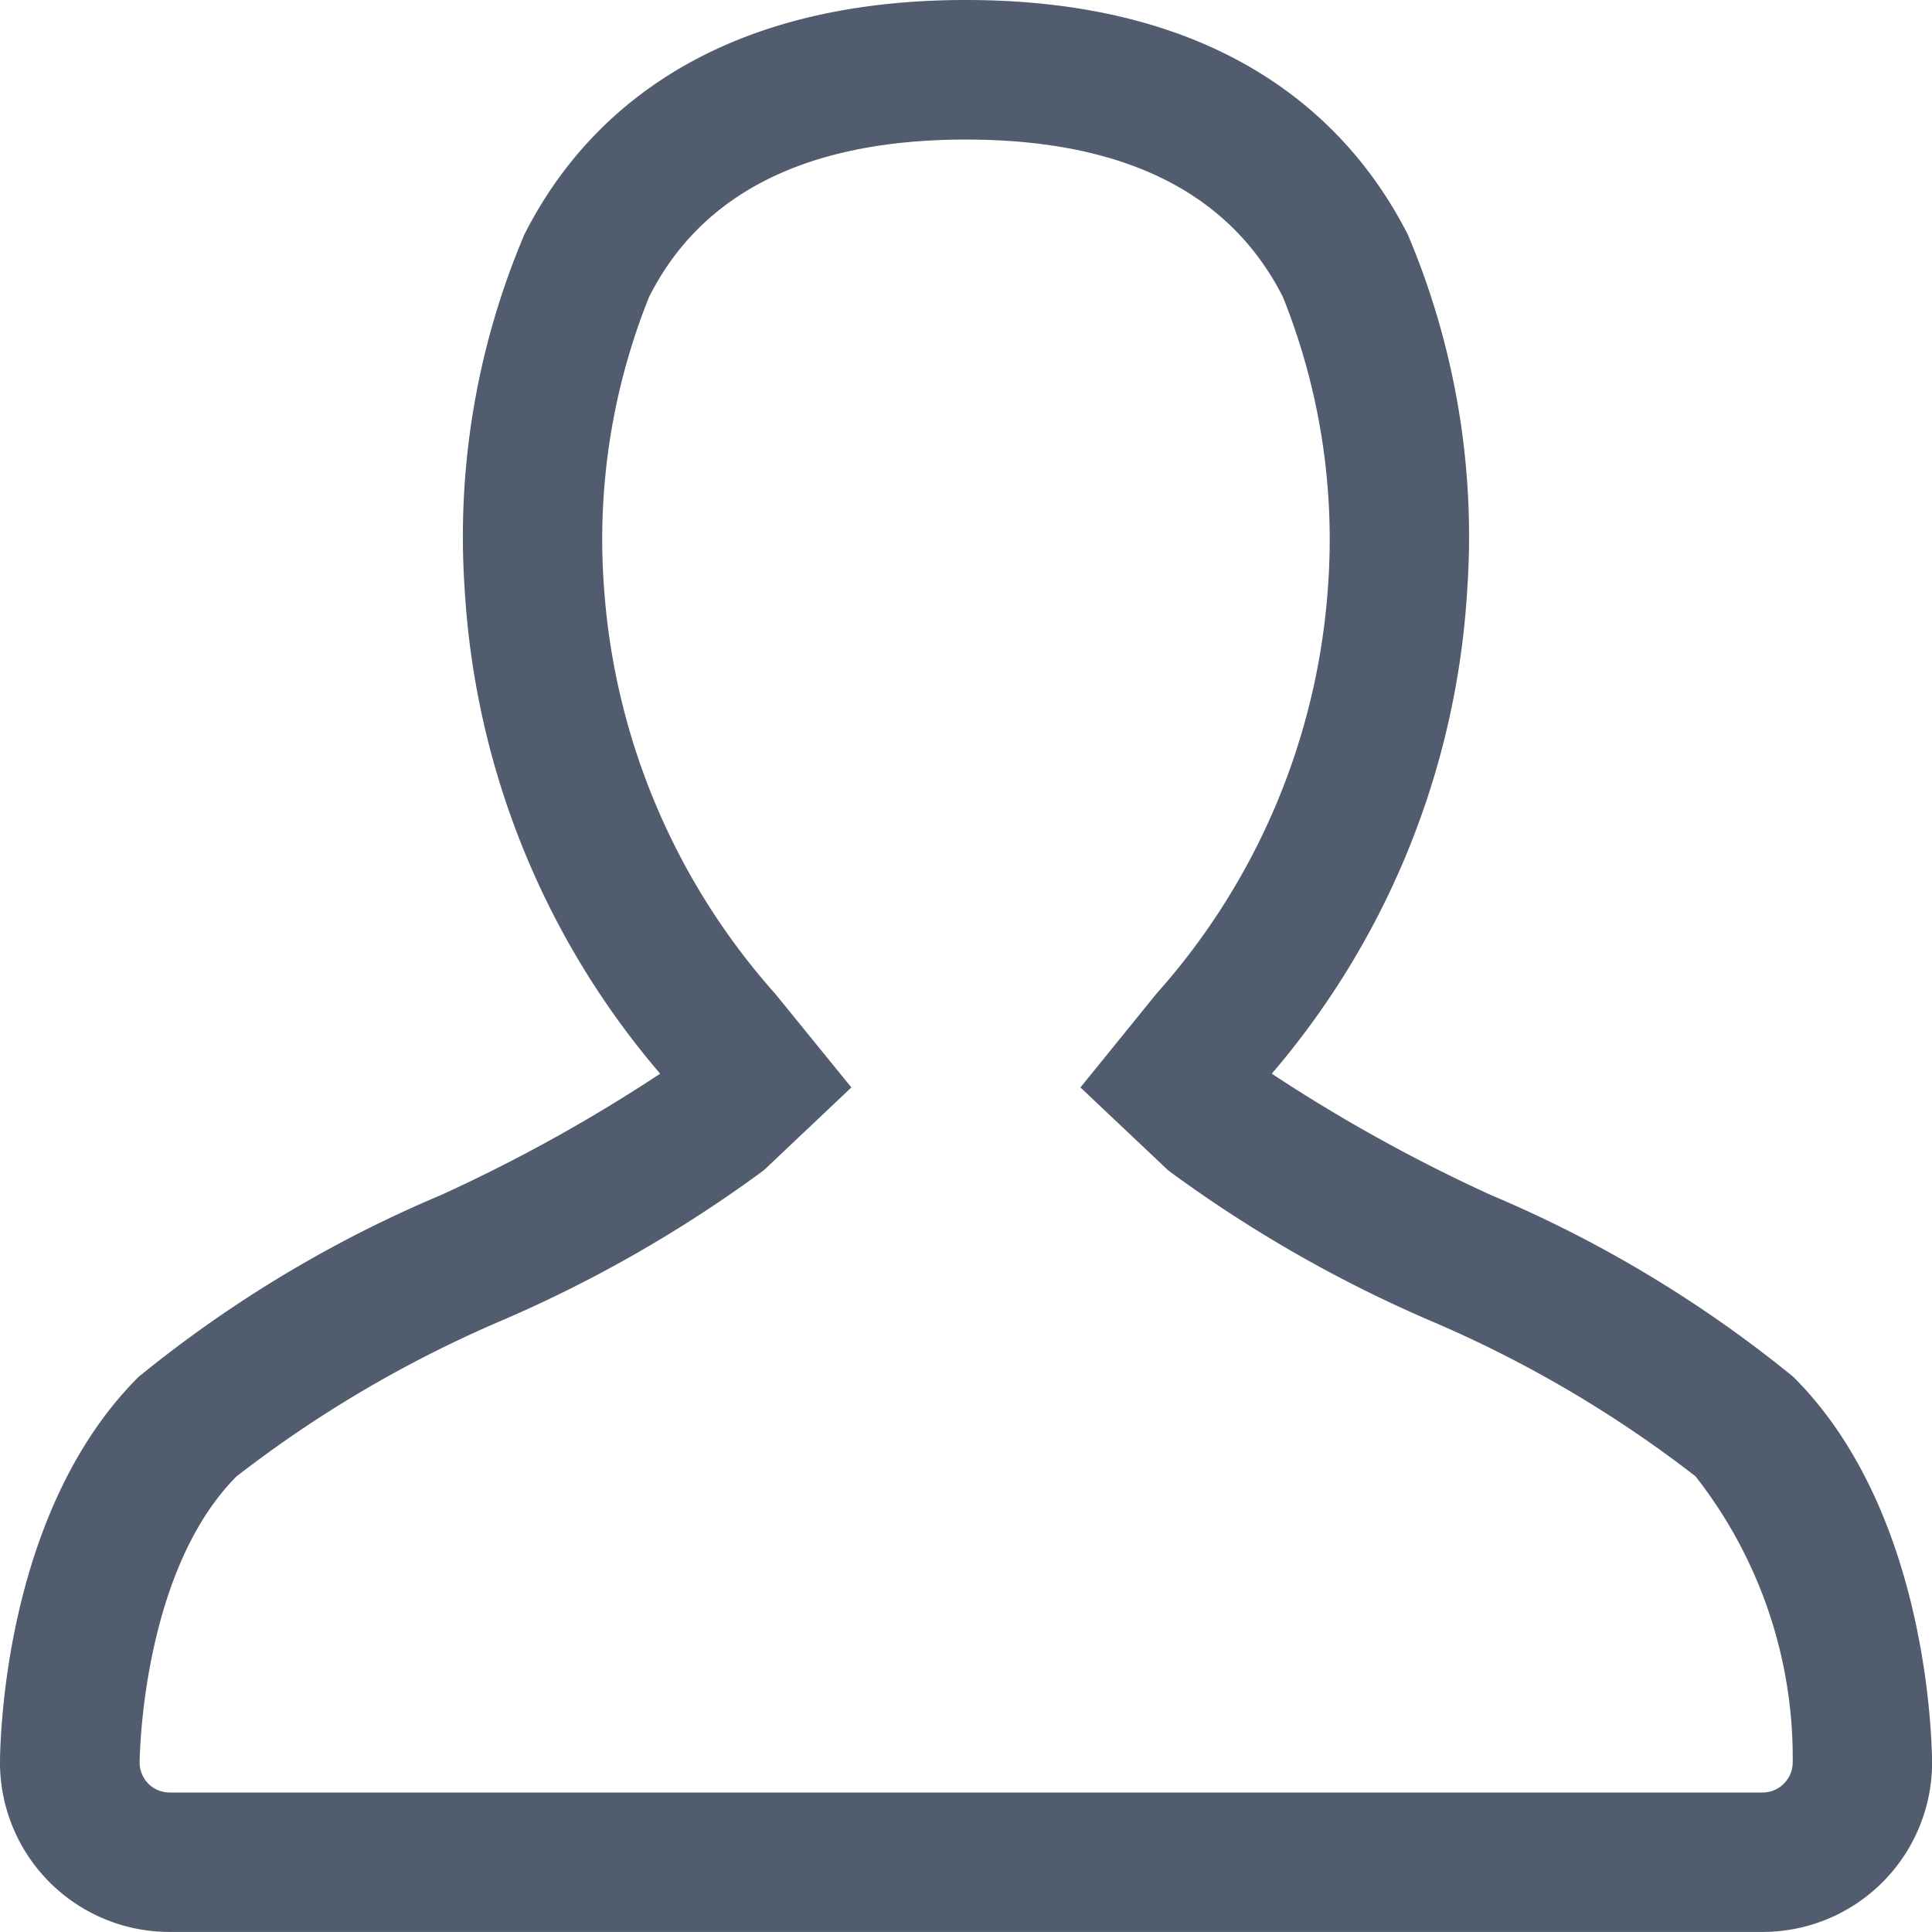 <svg xmlns="http://www.w3.org/2000/svg" width="29.072" height="29.071" viewBox="0 0 29.072 29.071"><path d="M26.737,20.682a18.491,18.491,0,0,0-4.51-2.711,24.531,24.531,0,0,1-3.465-1.934,12.164,12.164,0,0,0,3.016-7.313A11.494,11.494,0,0,0,20.9,3.447C20.1,1.874,18.329,0,14.386,0S8.668,1.874,7.875,3.446a11.482,11.482,0,0,0-.882,5.278,12.155,12.155,0,0,0,3.016,7.313,24.41,24.41,0,0,1-3.465,1.934,18.5,18.5,0,0,0-4.51,2.711C.152,22.565.01,25.723,0,26.337a2.4,2.4,0,0,0,2.4,2.434H26.373a2.4,2.4,0,0,0,2.4-2.435C28.761,25.723,28.618,22.565,26.737,20.682Zm.064,6.112a.6.6,0,0,1-.428.179H2.4a.6.6,0,0,1-.426-.179.607.607,0,0,1-.173-.429c.005-.3.088-2.991,1.507-4.41A18.269,18.269,0,0,1,7.348,19.58a19.721,19.721,0,0,0,3.9-2.236L12.457,16.2,11.4,14.9A10.406,10.406,0,0,1,8.791,8.724,9.94,9.94,0,0,1,9.48,4.257C10.3,2.625,11.953,1.8,14.386,1.8s4.082.827,4.906,2.458a9.946,9.946,0,0,1,.688,4.468A10.4,10.4,0,0,1,17.366,14.9l-1.054,1.3,1.214,1.147a19.763,19.763,0,0,0,3.9,2.236,18.188,18.188,0,0,1,4.043,2.374,7.008,7.008,0,0,1,1.507,4.41A.6.6,0,0,1,26.8,26.794Z" transform="translate(0.15 0.15)" fill="#515c6f" stroke="#515c6f" stroke-width="0.3"/></svg>